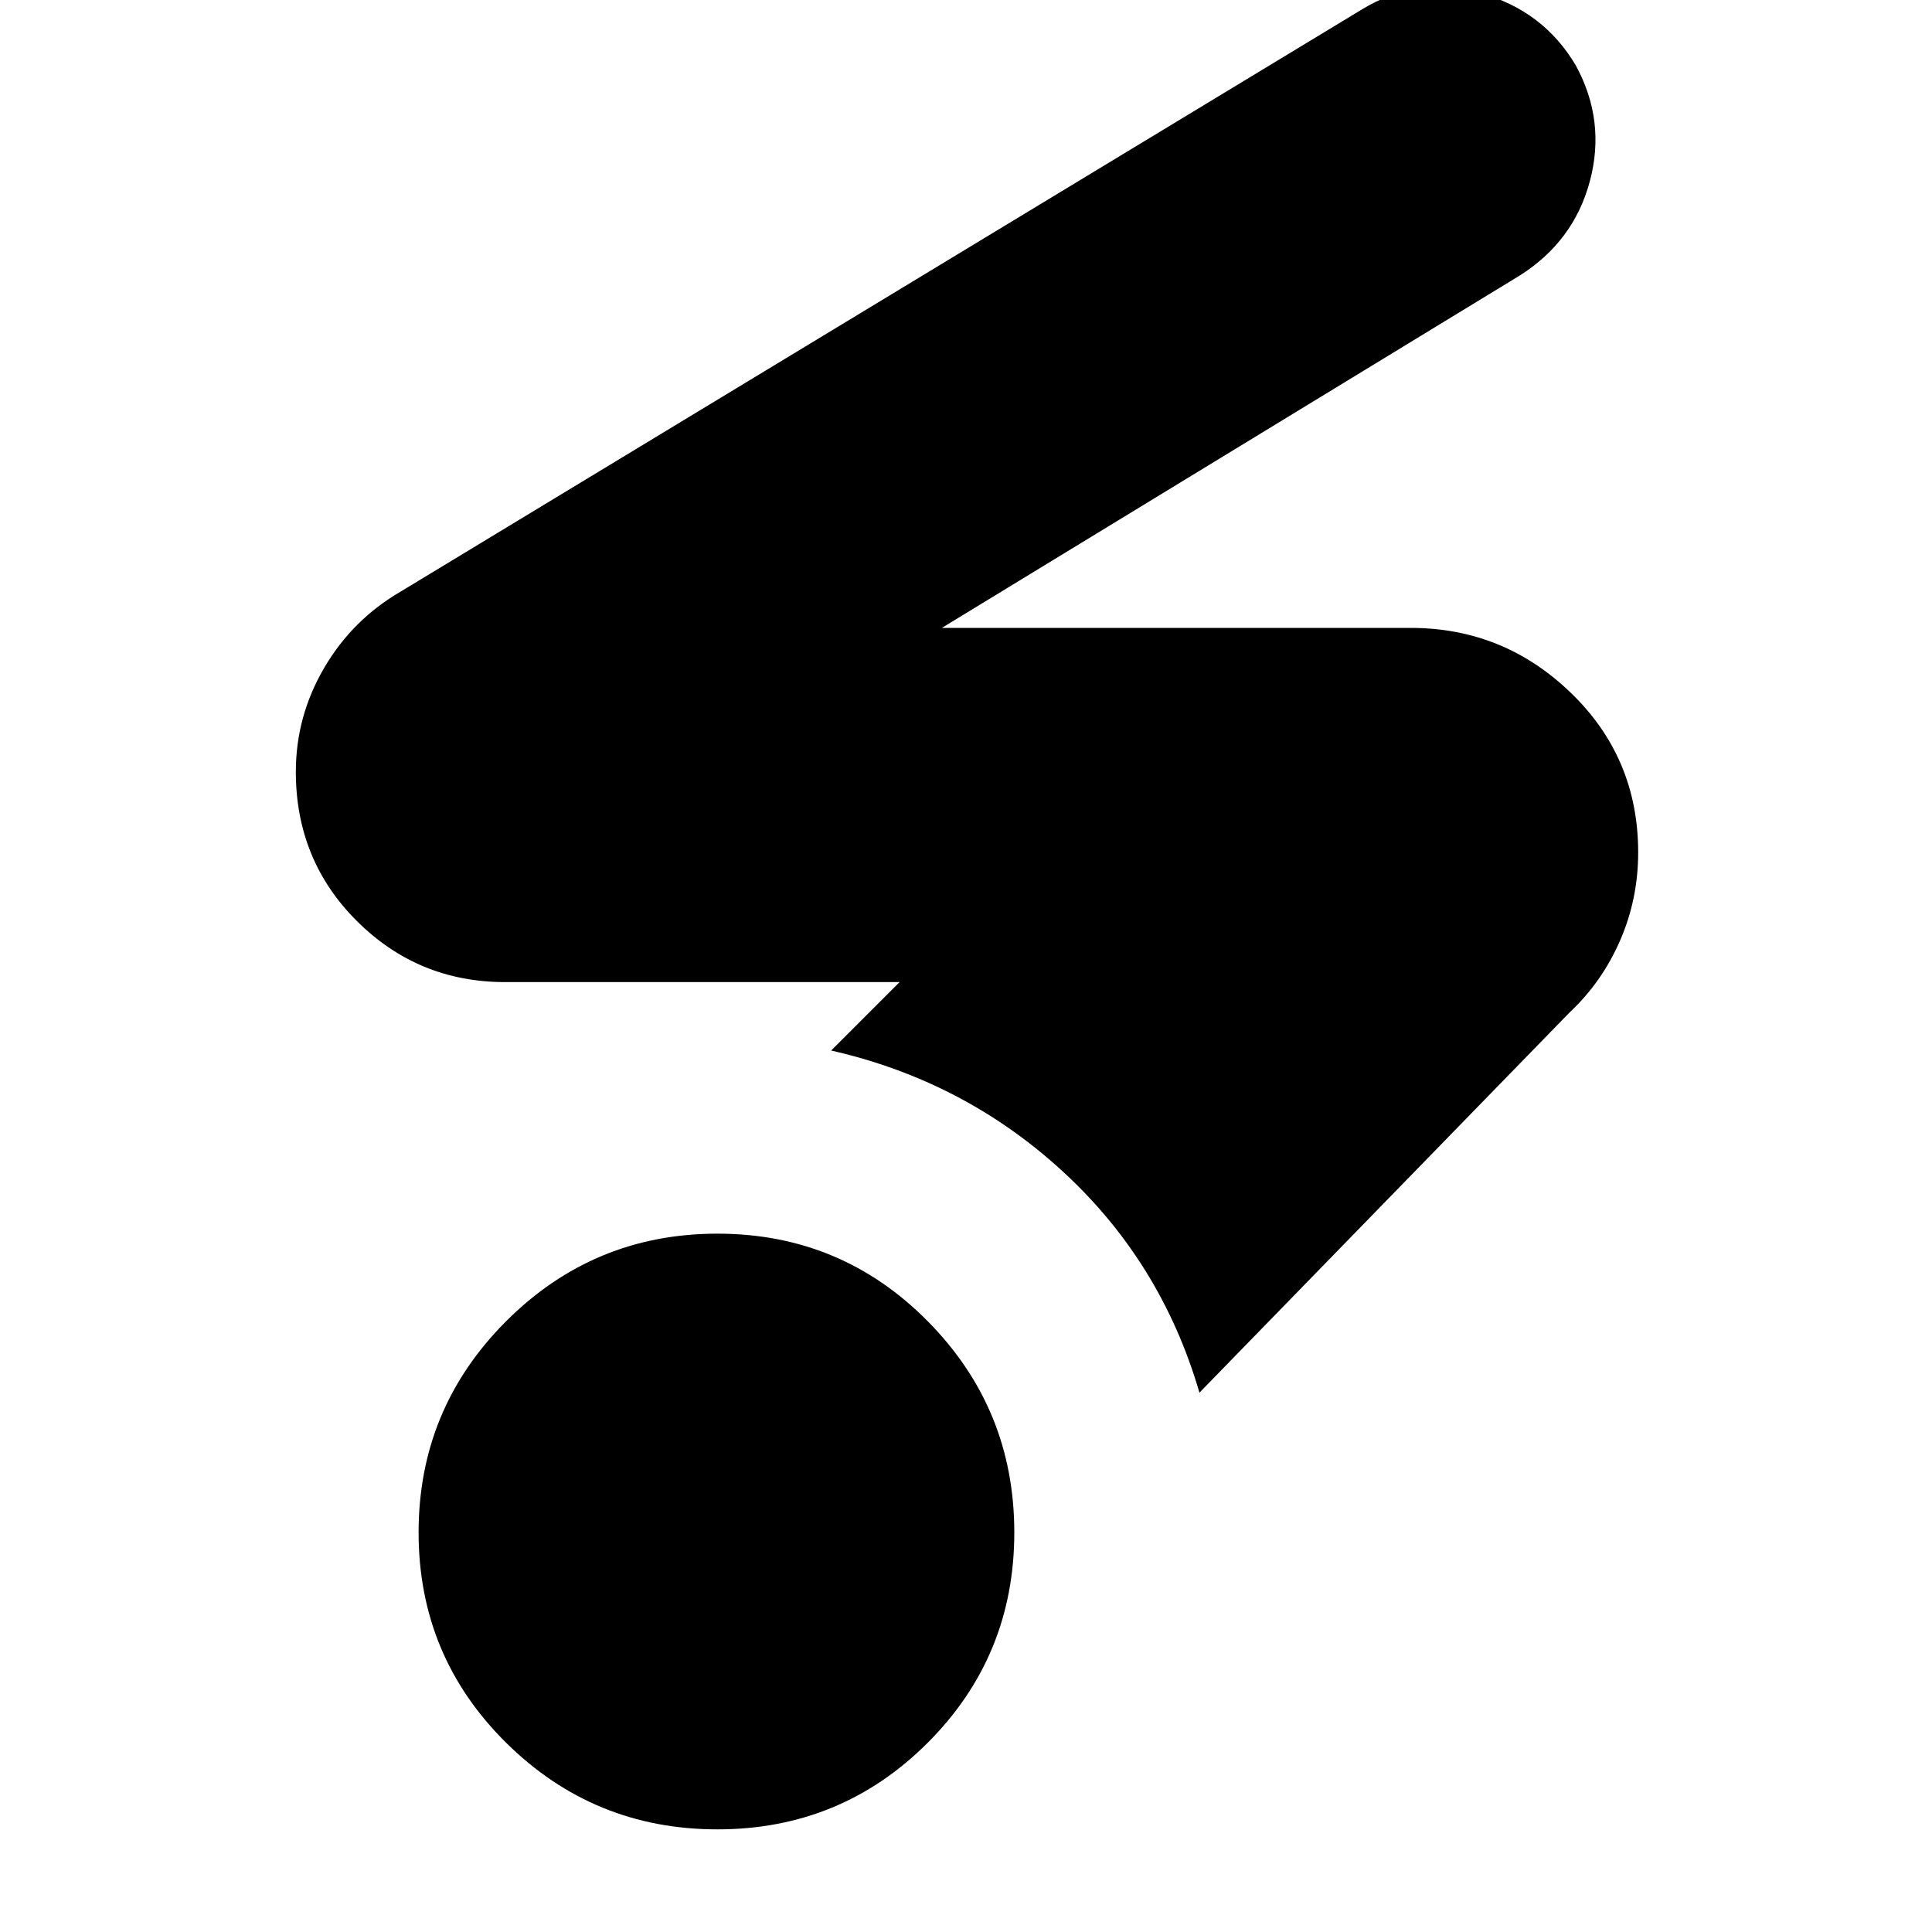 <svg xmlns="http://www.w3.org/2000/svg" height="20" viewBox="0 -960 960 960" width="20"><path d="M356.47-51Q295-51 251.5-94.03T208-198.53q0-61.47 43.5-104.97T356.47-347q61.47 0 104.5 43.5T504-198.53q0 61.47-43.03 104.5T356.47-51ZM596-268q-19-65-68-110t-115-60l34-34H251q-43.16 0-73.58-30.25T147-576.5q0-27.5 14-51.5t38-38l477.75-289.33Q704-972 735.37-963.47q31.38 8.54 47.63 35.97 15 27.5 7 57.5t-35 47L468-648h233q46.16 0 79.58 32.29T814-536.45q0 23.17-9 43.81T780-457L596-268Z"/></svg>
